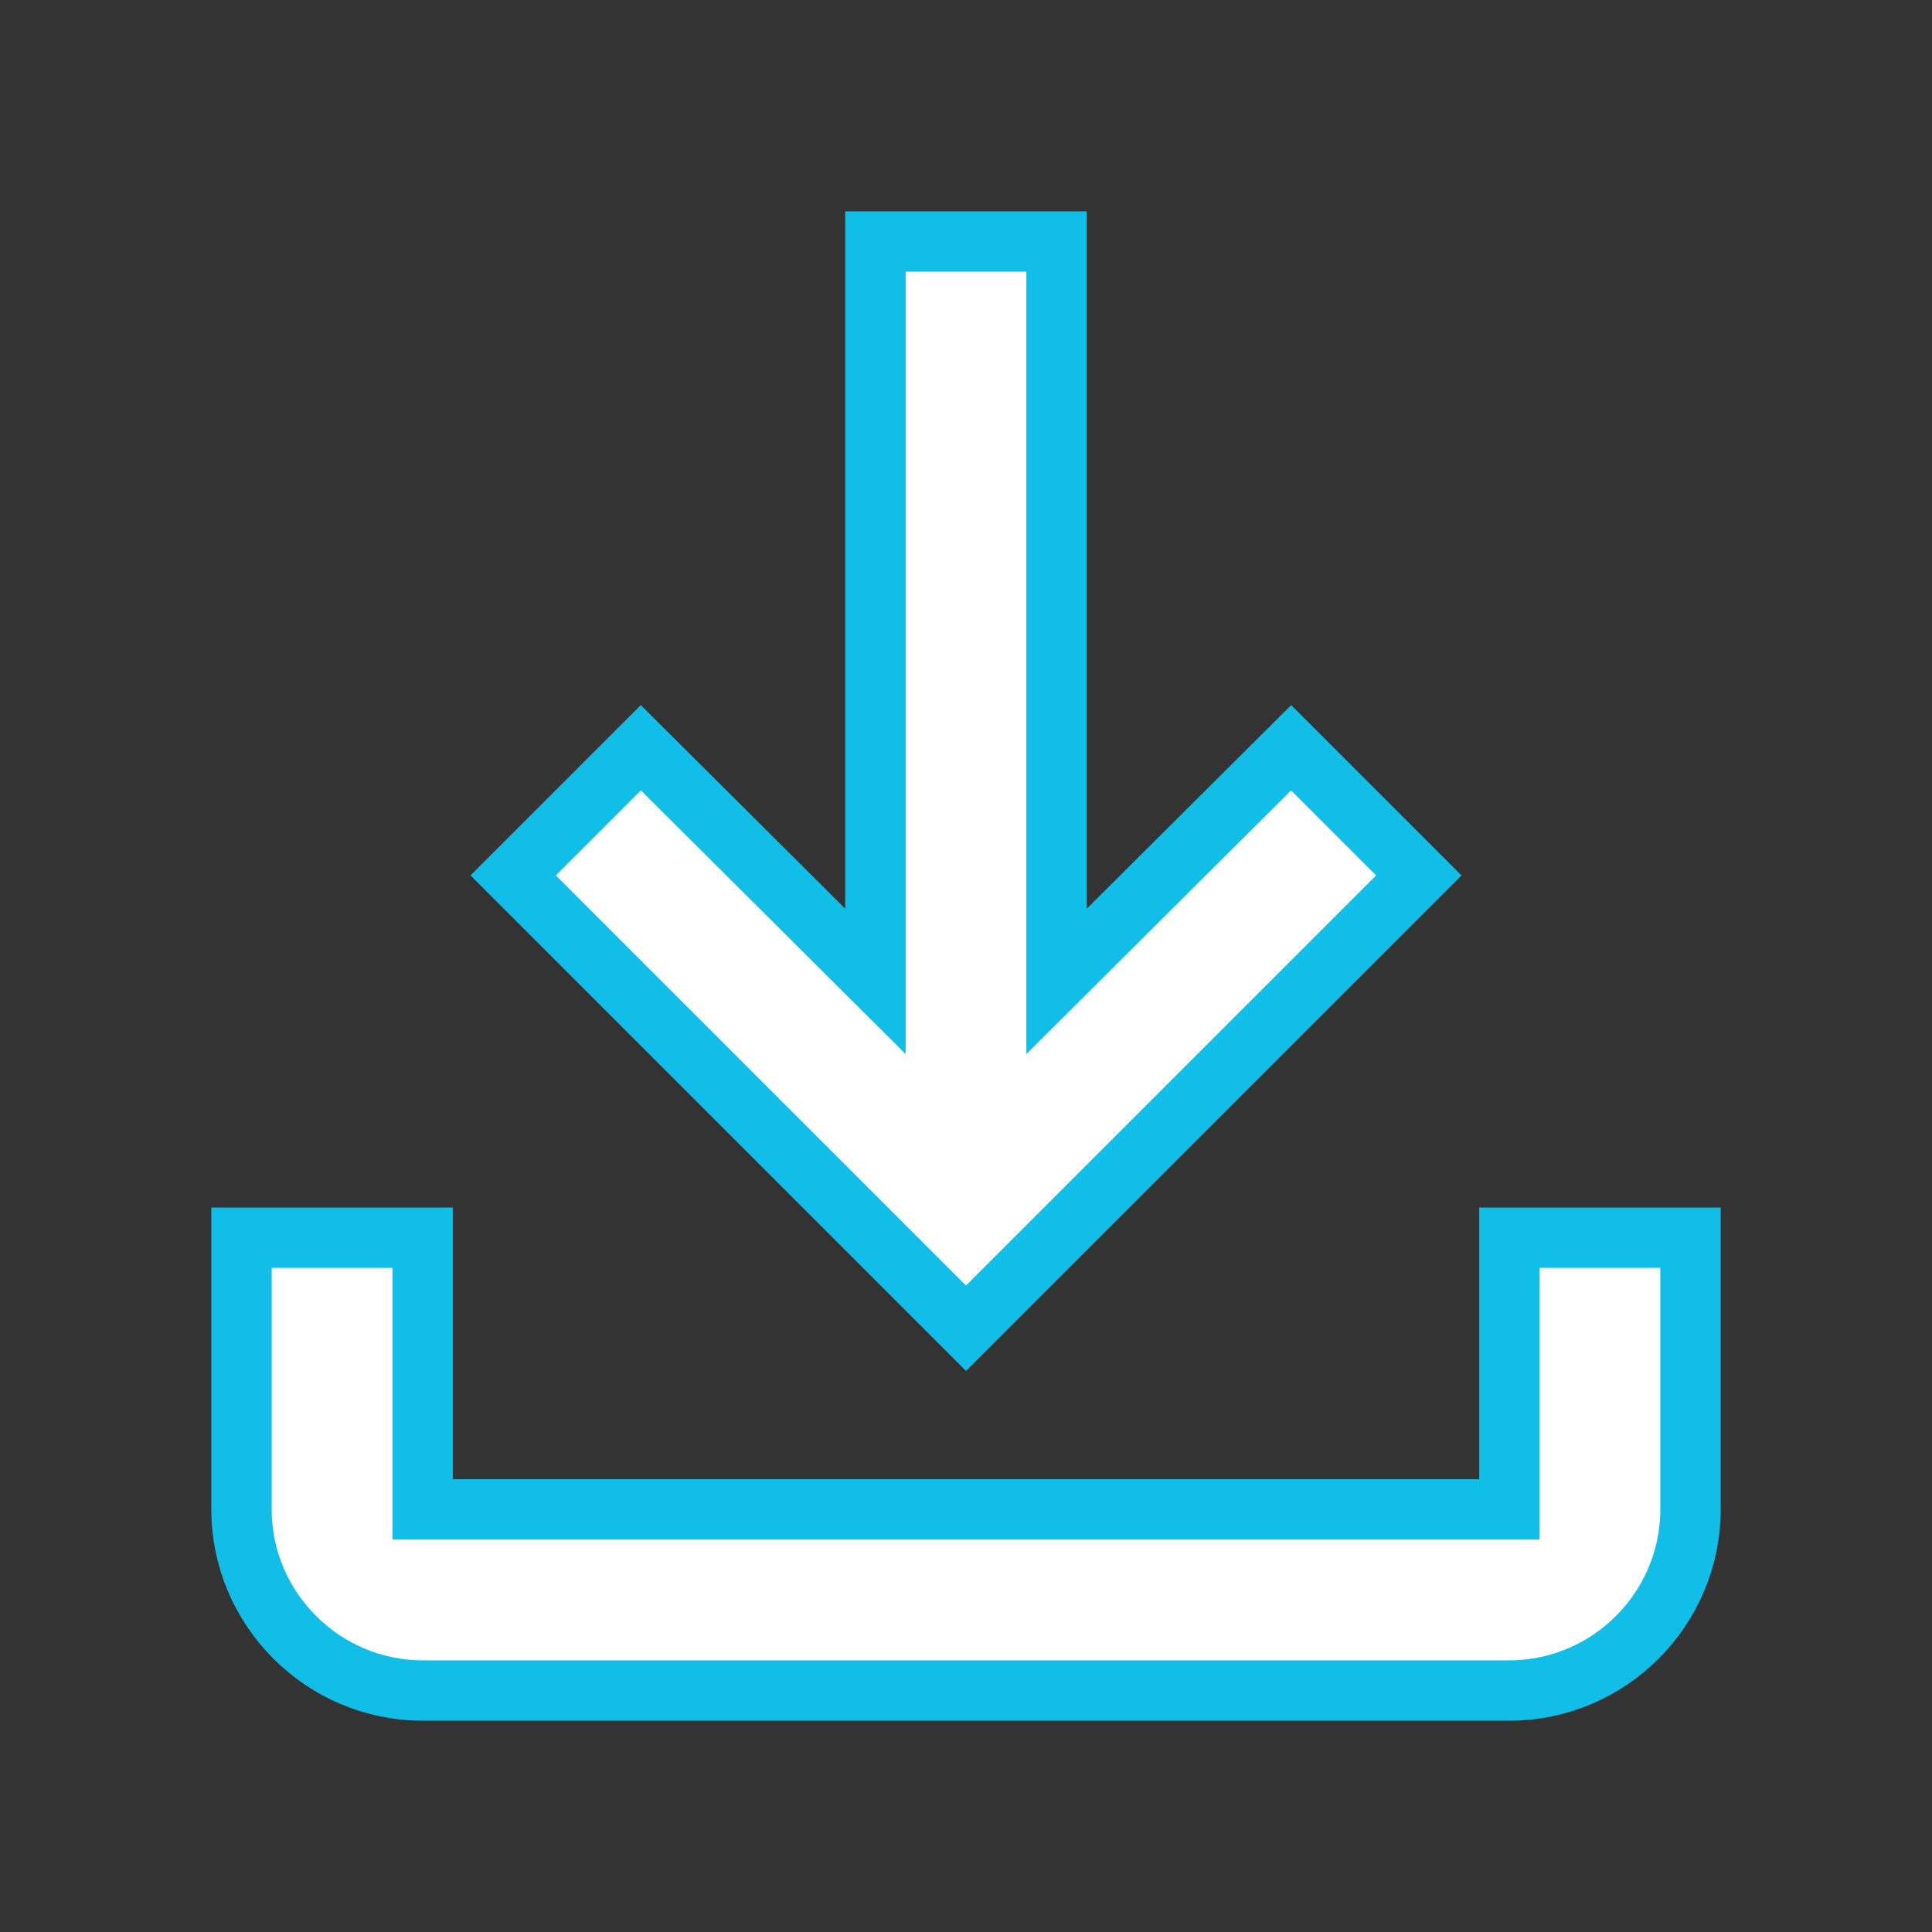 <svg width="24" height="24" viewBox="0 0 24 24" fill="none" xmlns="http://www.w3.org/2000/svg">
<rect x="0" y="0" width="24" height="24" fill="#333333" stroke="none"/>
<g id="file_download">
<path id="Vector" d="M18.75 15.375V18.75H5.25V15.375H3V18.75C3 19.988 4.013 21 5.25 21H18.75C19.988 21 21 19.988 21 18.75V15.375H18.75ZM17.625 10.875L16.039 9.289L13.125 12.191V3H10.875V12.191L7.961 9.289L6.375 10.875L12 16.5L17.625 10.875Z" fill="white" stroke="#10BEE8" stroke-width="0.75"/>
</g>
</svg>
